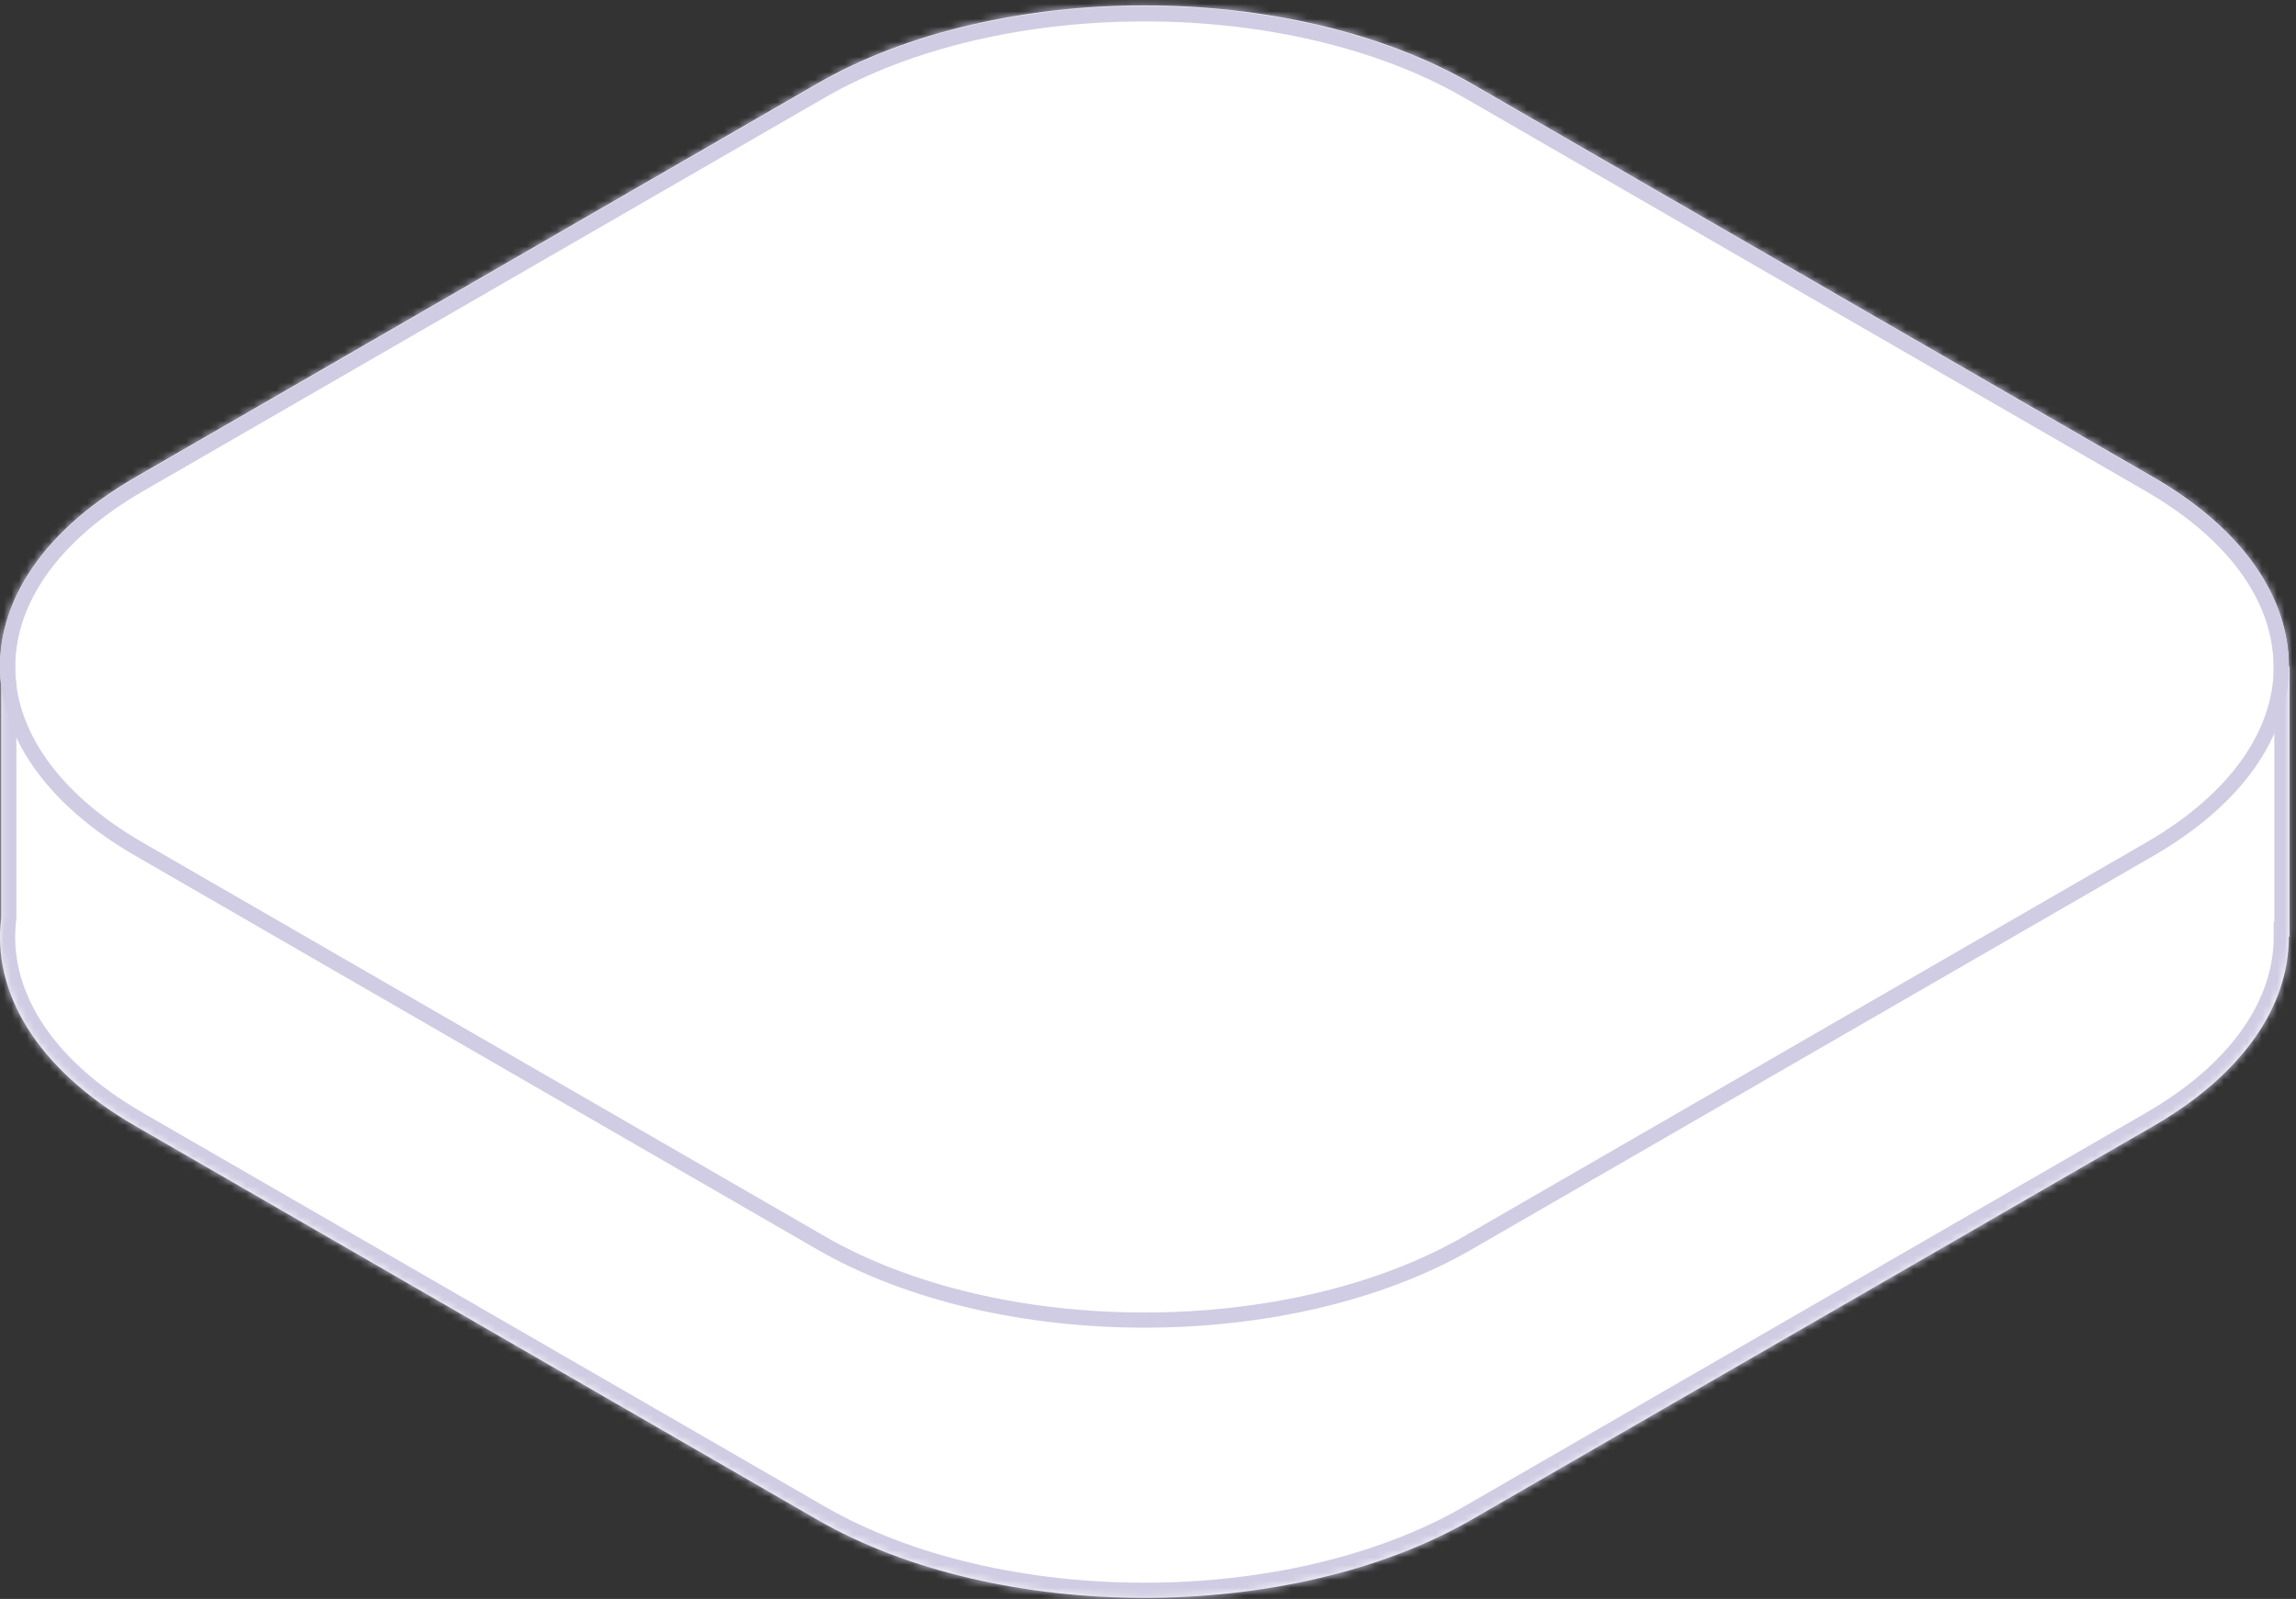 <svg width="303" height="211" fill="none" xmlns="http://www.w3.org/2000/svg"><rect width="100%" height="100%" fill="#333333" stroke="none"/><mask id="path-1-inside-1" fill="#fff"><path fill-rule="evenodd" clip-rule="evenodd" d="M194.22 11.04c-23.854-13.771-62.53-13.771-86.385 0L17.891 62.965C4.834 70.503-1.076 80.605.161 90.464v30.643c-1.238 9.859 4.672 19.962 17.73 27.5l89.944 51.925c23.855 13.771 62.531 13.771 86.385 0l89.944-51.925c11.951-6.899 17.915-15.946 17.891-24.989h.089v-35.66h-.089c.026-9.043-5.938-18.092-17.891-24.993L194.22 11.04z"/></mask><path fill-rule="evenodd" clip-rule="evenodd" d="M194.22 11.04c-23.854-13.771-62.53-13.771-86.385 0L17.891 62.965C4.834 70.503-1.076 80.605.161 90.464v30.643c-1.238 9.859 4.672 19.962 17.73 27.5l89.944 51.925c23.855 13.771 62.531 13.771 86.385 0l89.944-51.925c11.951-6.899 17.915-15.946 17.891-24.989h.089v-35.66h-.089c.026-9.043-5.938-18.092-17.891-24.993L194.22 11.04z" fill="#fff"/><path d="M107.835 11.04l1 1.732-1-1.732zm86.385 0l-1 1.732 1-1.732zM17.891 62.965l-1-1.732 1 1.732zM.161 90.464h2v-.125l-.016-.124-1.984.249zm0 30.643l1.984.249.016-.124v-.125h-2zm17.73 27.5l-1 1.732 1-1.732zm89.944 51.925l1-1.732-1 1.732zm86.385 0l-1-1.732 1 1.732zm89.944-51.925l-1-1.732 1 1.732zm17.891-24.989v-2h-2.005l.005 2.006 2-.006zm.089 0v2h2v-2h-2zm0-35.66h2v-2h-2v2zm-.089 0l-2-.005-.006 2.006h2.006v-2zm-17.891-24.993l-1 1.732 1-1.732zM108.835 12.772c11.552-6.669 26.818-10.06 42.193-10.06 15.374 0 30.641 3.391 42.192 10.06l2-3.464c-12.303-7.103-28.302-10.596-44.192-10.596-15.891 0-31.89 3.493-44.193 10.596l2 3.464zM18.891 64.697l89.944-51.925-2-3.464-89.944 51.925 2 3.464zM2.145 90.215c-1.1-8.767 4.088-18.21 16.746-25.518l-2-3.464C3.435 69-3.198 79.763-1.824 90.713l3.97-.498zm-3.984.249v30.643h4V90.464h-4zm.015 30.394c-1.374 10.951 5.258 21.712 18.715 29.481l2-3.464c-12.66-7.308-17.846-16.751-16.746-25.519l-3.969-.498zm18.715 29.481l89.944 51.925 2-3.464-89.944-51.925-2 3.464zm89.944 51.925c12.303 7.103 28.302 10.596 44.193 10.596 15.89.001 31.889-3.493 44.192-10.596l-2-3.464c-11.552 6.669-26.818 10.06-42.192 10.06-15.375 0-30.641-3.391-42.193-10.06l-2 3.464zm88.385 0l89.944-51.925-2-3.464L193.22 198.8l2 3.464zm89.944-51.925c12.316-7.11 18.917-16.714 18.891-26.726l-4 .011c.021 8.073-5.305 16.562-16.891 23.251l2 3.464zm16.891-24.721h.089v-4h-.089v4zm2.089-2v-35.66h-4v35.66h4zm-2-37.66h-.089v4h.089v-4zm-18.98-21.26c11.588 6.689 16.914 15.18 16.891 23.255l4 .011c.029-10.013-6.573-19.62-18.891-26.731l-2 3.464zM193.22 12.771l89.944 51.925 2-3.464L195.22 9.308l-2 3.464z" fill="#CFCCE3" mask="url(#path-1-inside-1)"/><path d="M108.335 12.019c11.739-6.777 27.189-10.195 42.692-10.195 15.504 0 30.954 3.418 42.693 10.195l89.944 51.925c11.745 6.78 17.391 15.527 17.391 24.069 0 8.541-5.646 17.289-17.391 24.069l-89.944 51.925c-11.739 6.777-27.189 10.195-42.693 10.195-15.503 0-30.953-3.418-42.692-10.195l-89.944-51.925C6.646 105.302 1 96.554 1 88.012c0-8.54 5.646-17.288 17.39-24.068l89.945-51.925z" stroke="#CFCCE3" stroke-width="2"/></svg>